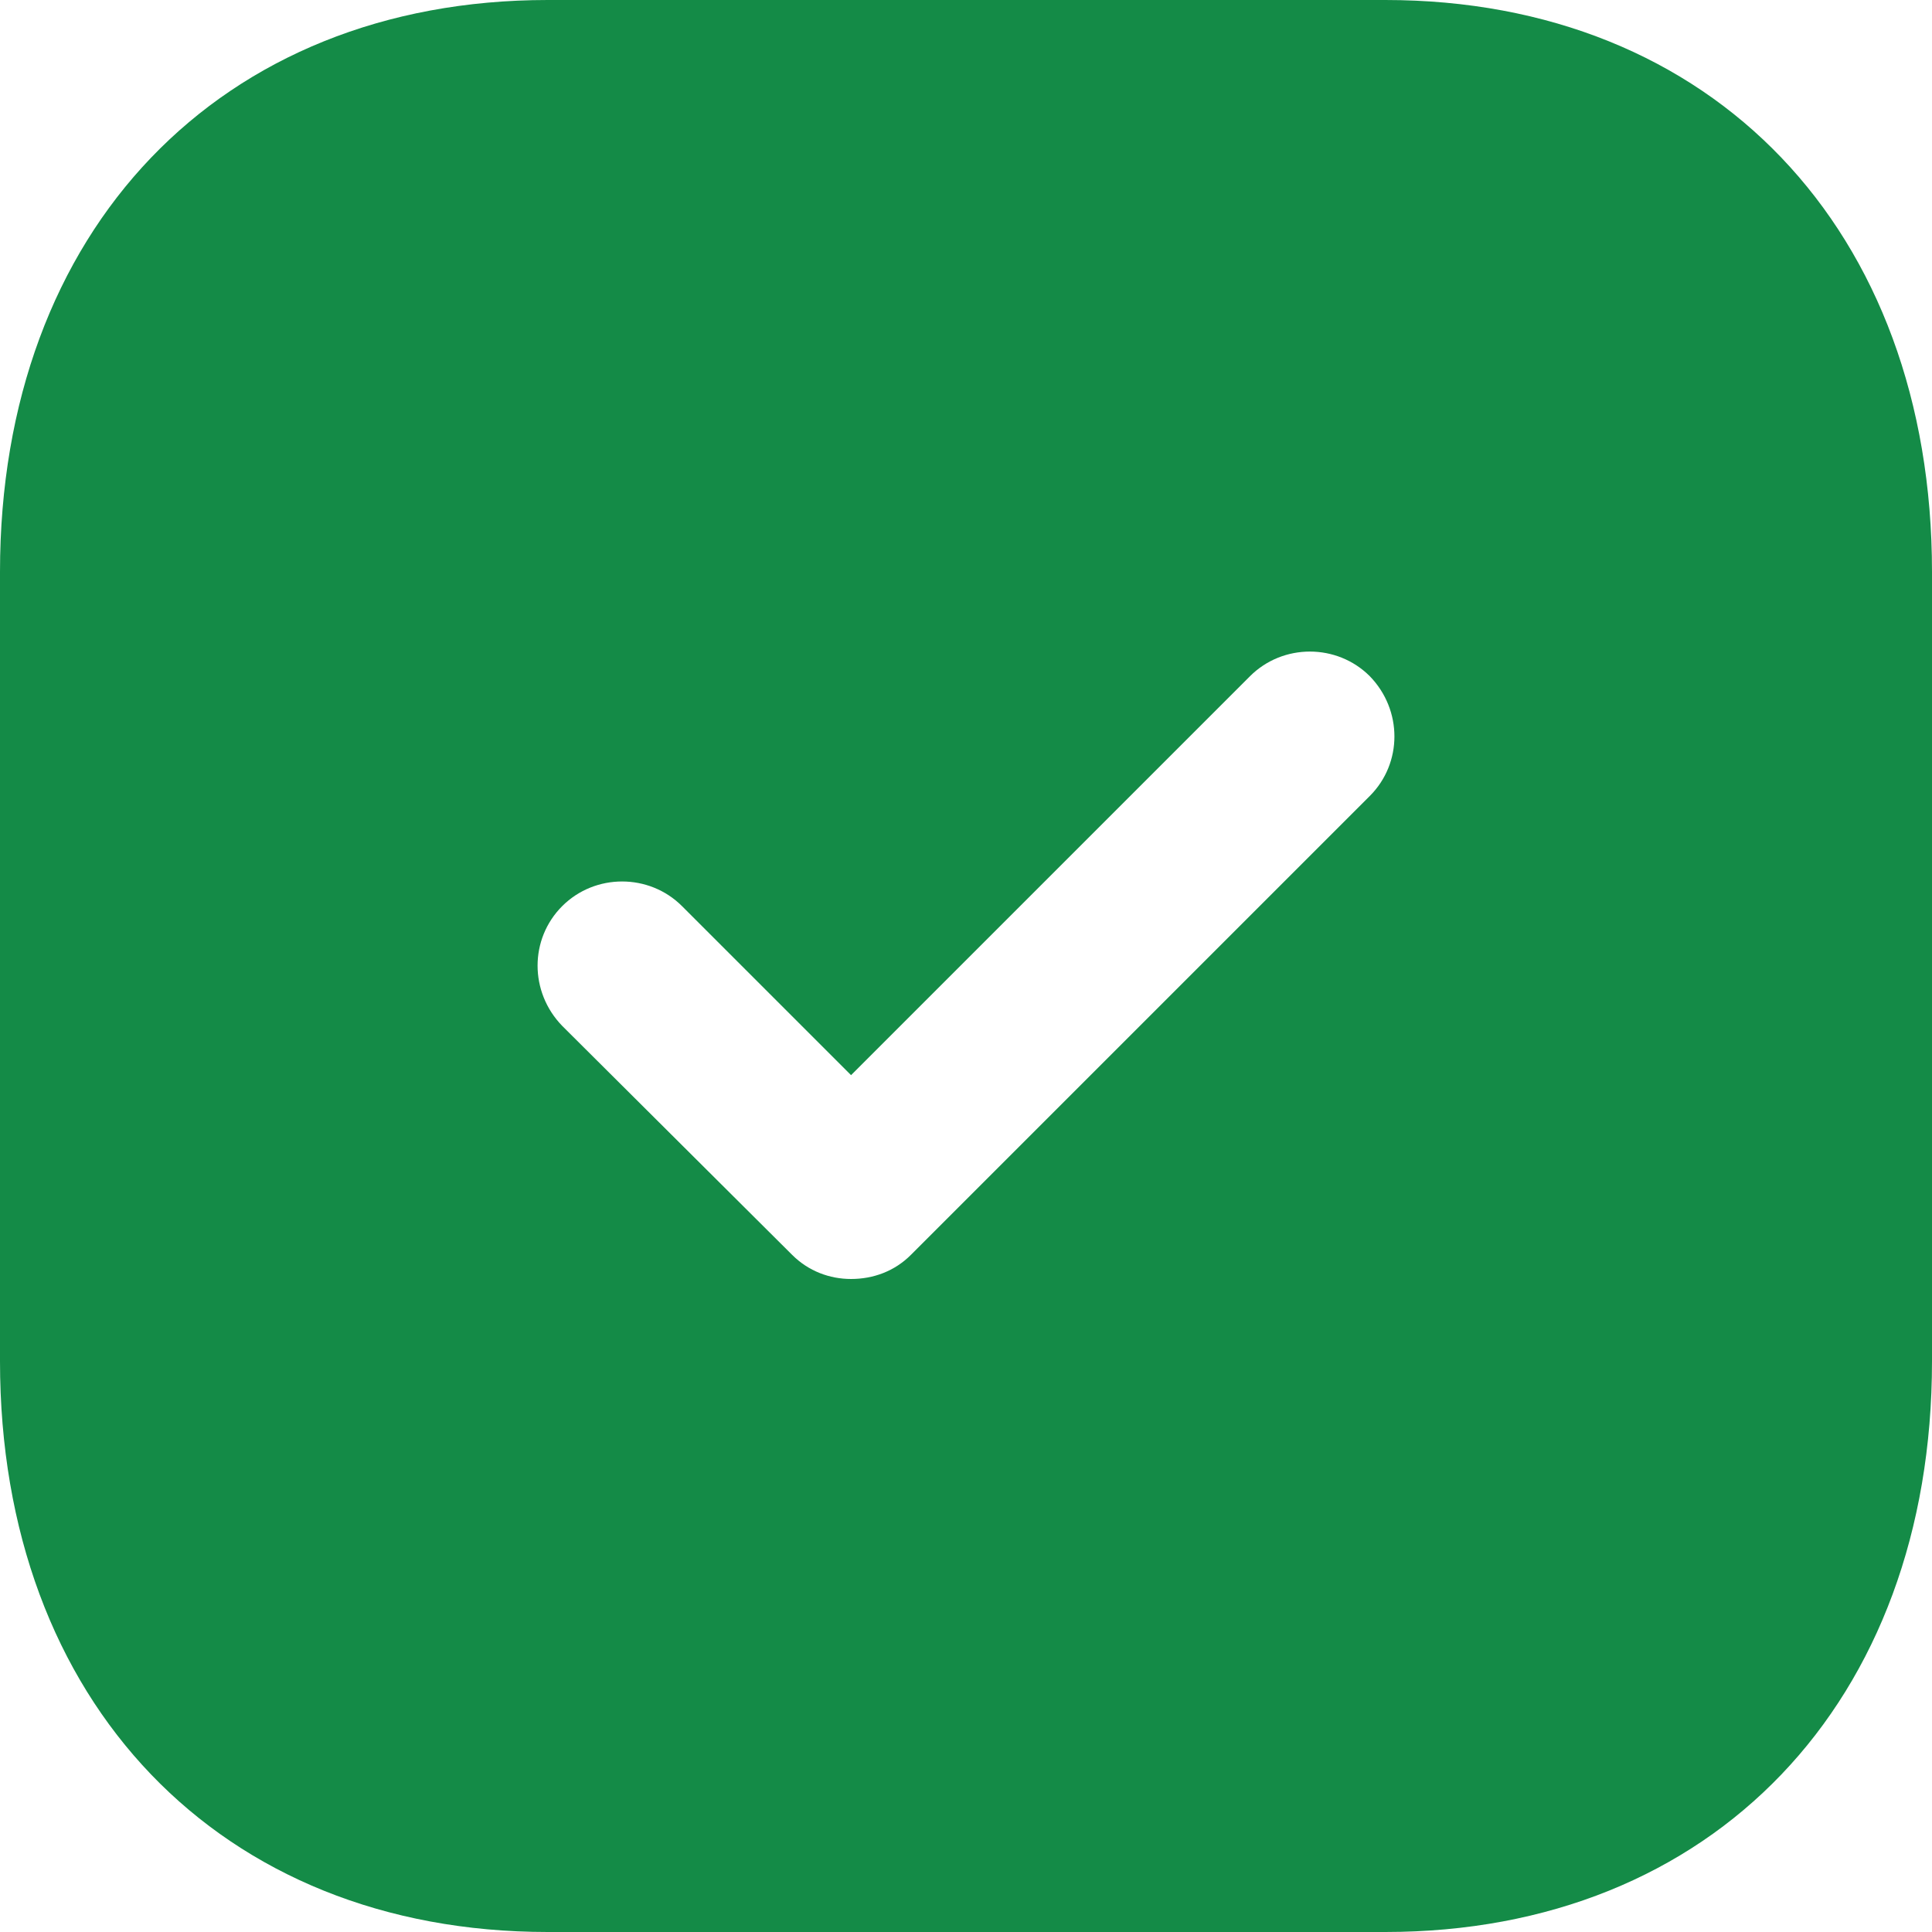 <svg width="14" height="14" viewBox="0 0 14 14" fill="none" xmlns="http://www.w3.org/2000/svg">
<path d="M10.038 0C12.411 0 14 1.666 14 4.144V9.864C14 12.334 12.411 14 10.038 14H3.969C1.596 14 0 12.334 0 9.864V4.144C0 1.666 1.596 0 3.969 0H10.038ZM9.926 4.9C9.688 4.662 9.296 4.662 9.058 4.9L6.167 7.791L4.942 6.566C4.704 6.328 4.312 6.328 4.074 6.566C3.836 6.804 3.836 7.189 4.074 7.434L5.74 9.093C5.859 9.212 6.013 9.268 6.167 9.268C6.328 9.268 6.482 9.212 6.601 9.093L9.926 5.768C10.164 5.53 10.164 5.145 9.926 4.9Z" fill="#148B47"/>
</svg>
